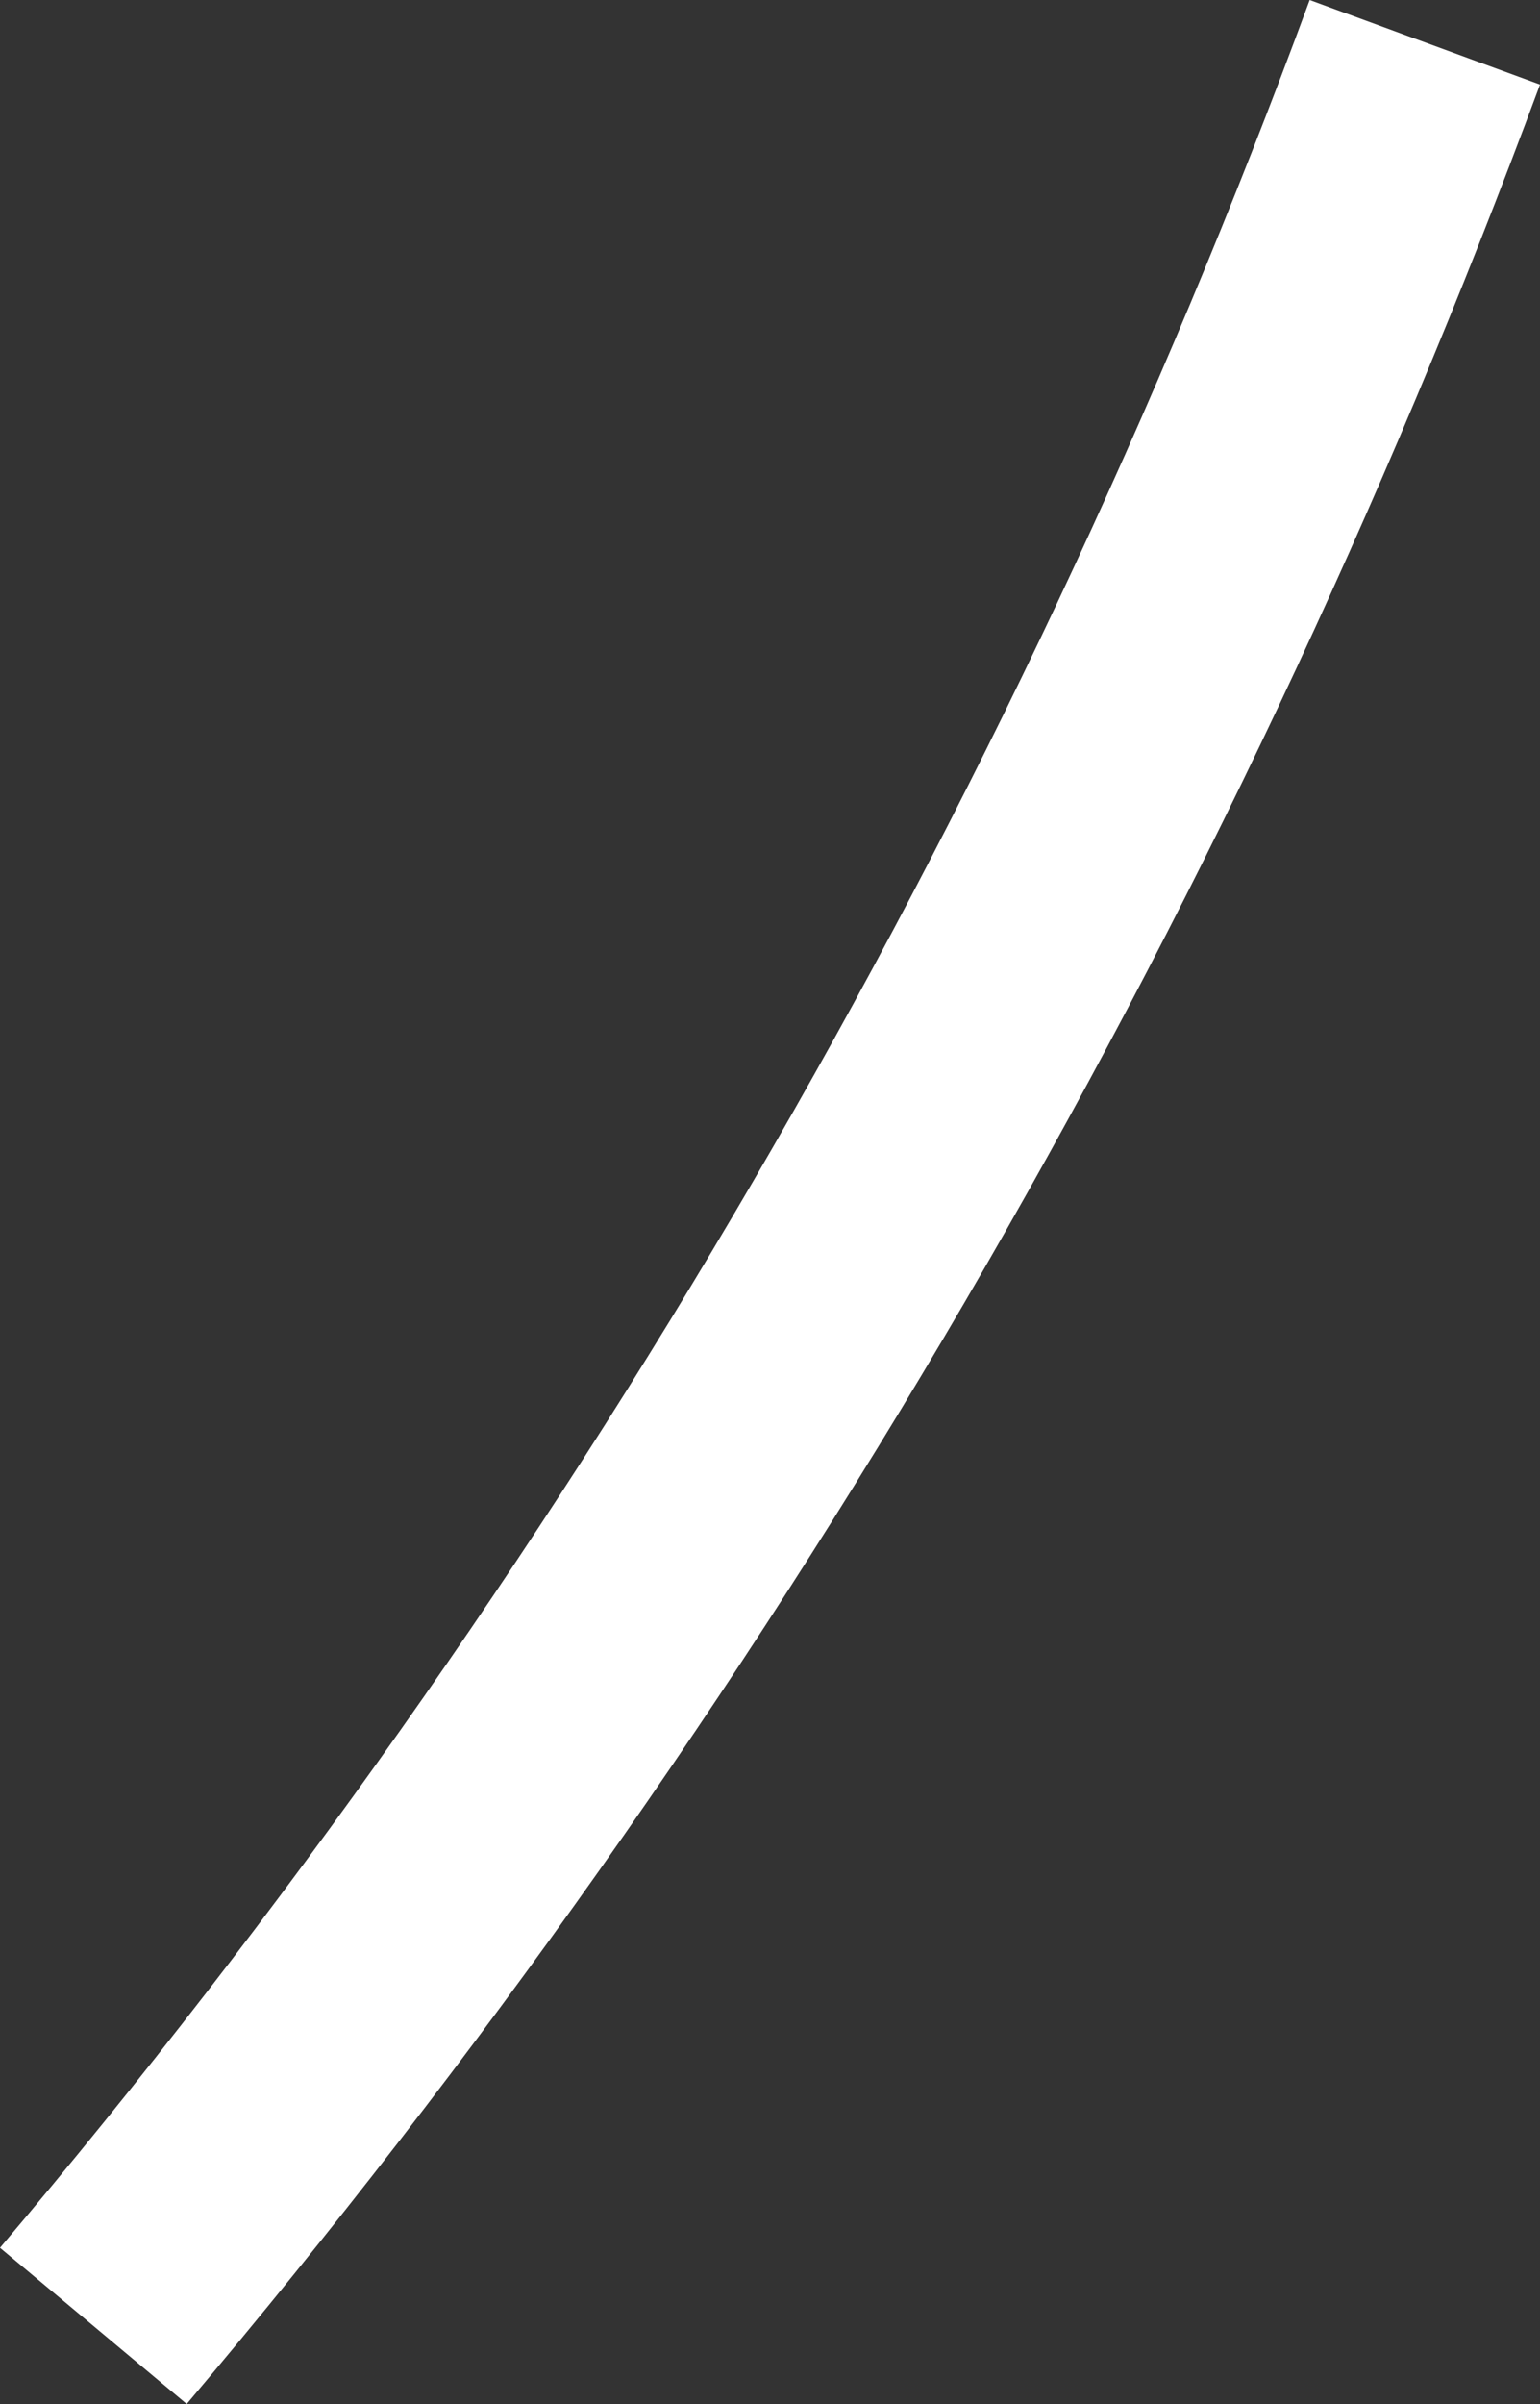 <svg width="25" height="39" viewBox="0 0 25 39" fill="none" xmlns="http://www.w3.org/2000/svg">
<rect x="0" y="0" width="25" height="39" fill="#333333" stroke="none"/>
<path d="M21.261 0C16.363 13.293 9.168 25.633 0 36.466L3.031 39C12.487 27.813 19.92 15.082 25 1.372L21.261 0Z" fill="white"/>
</svg>
